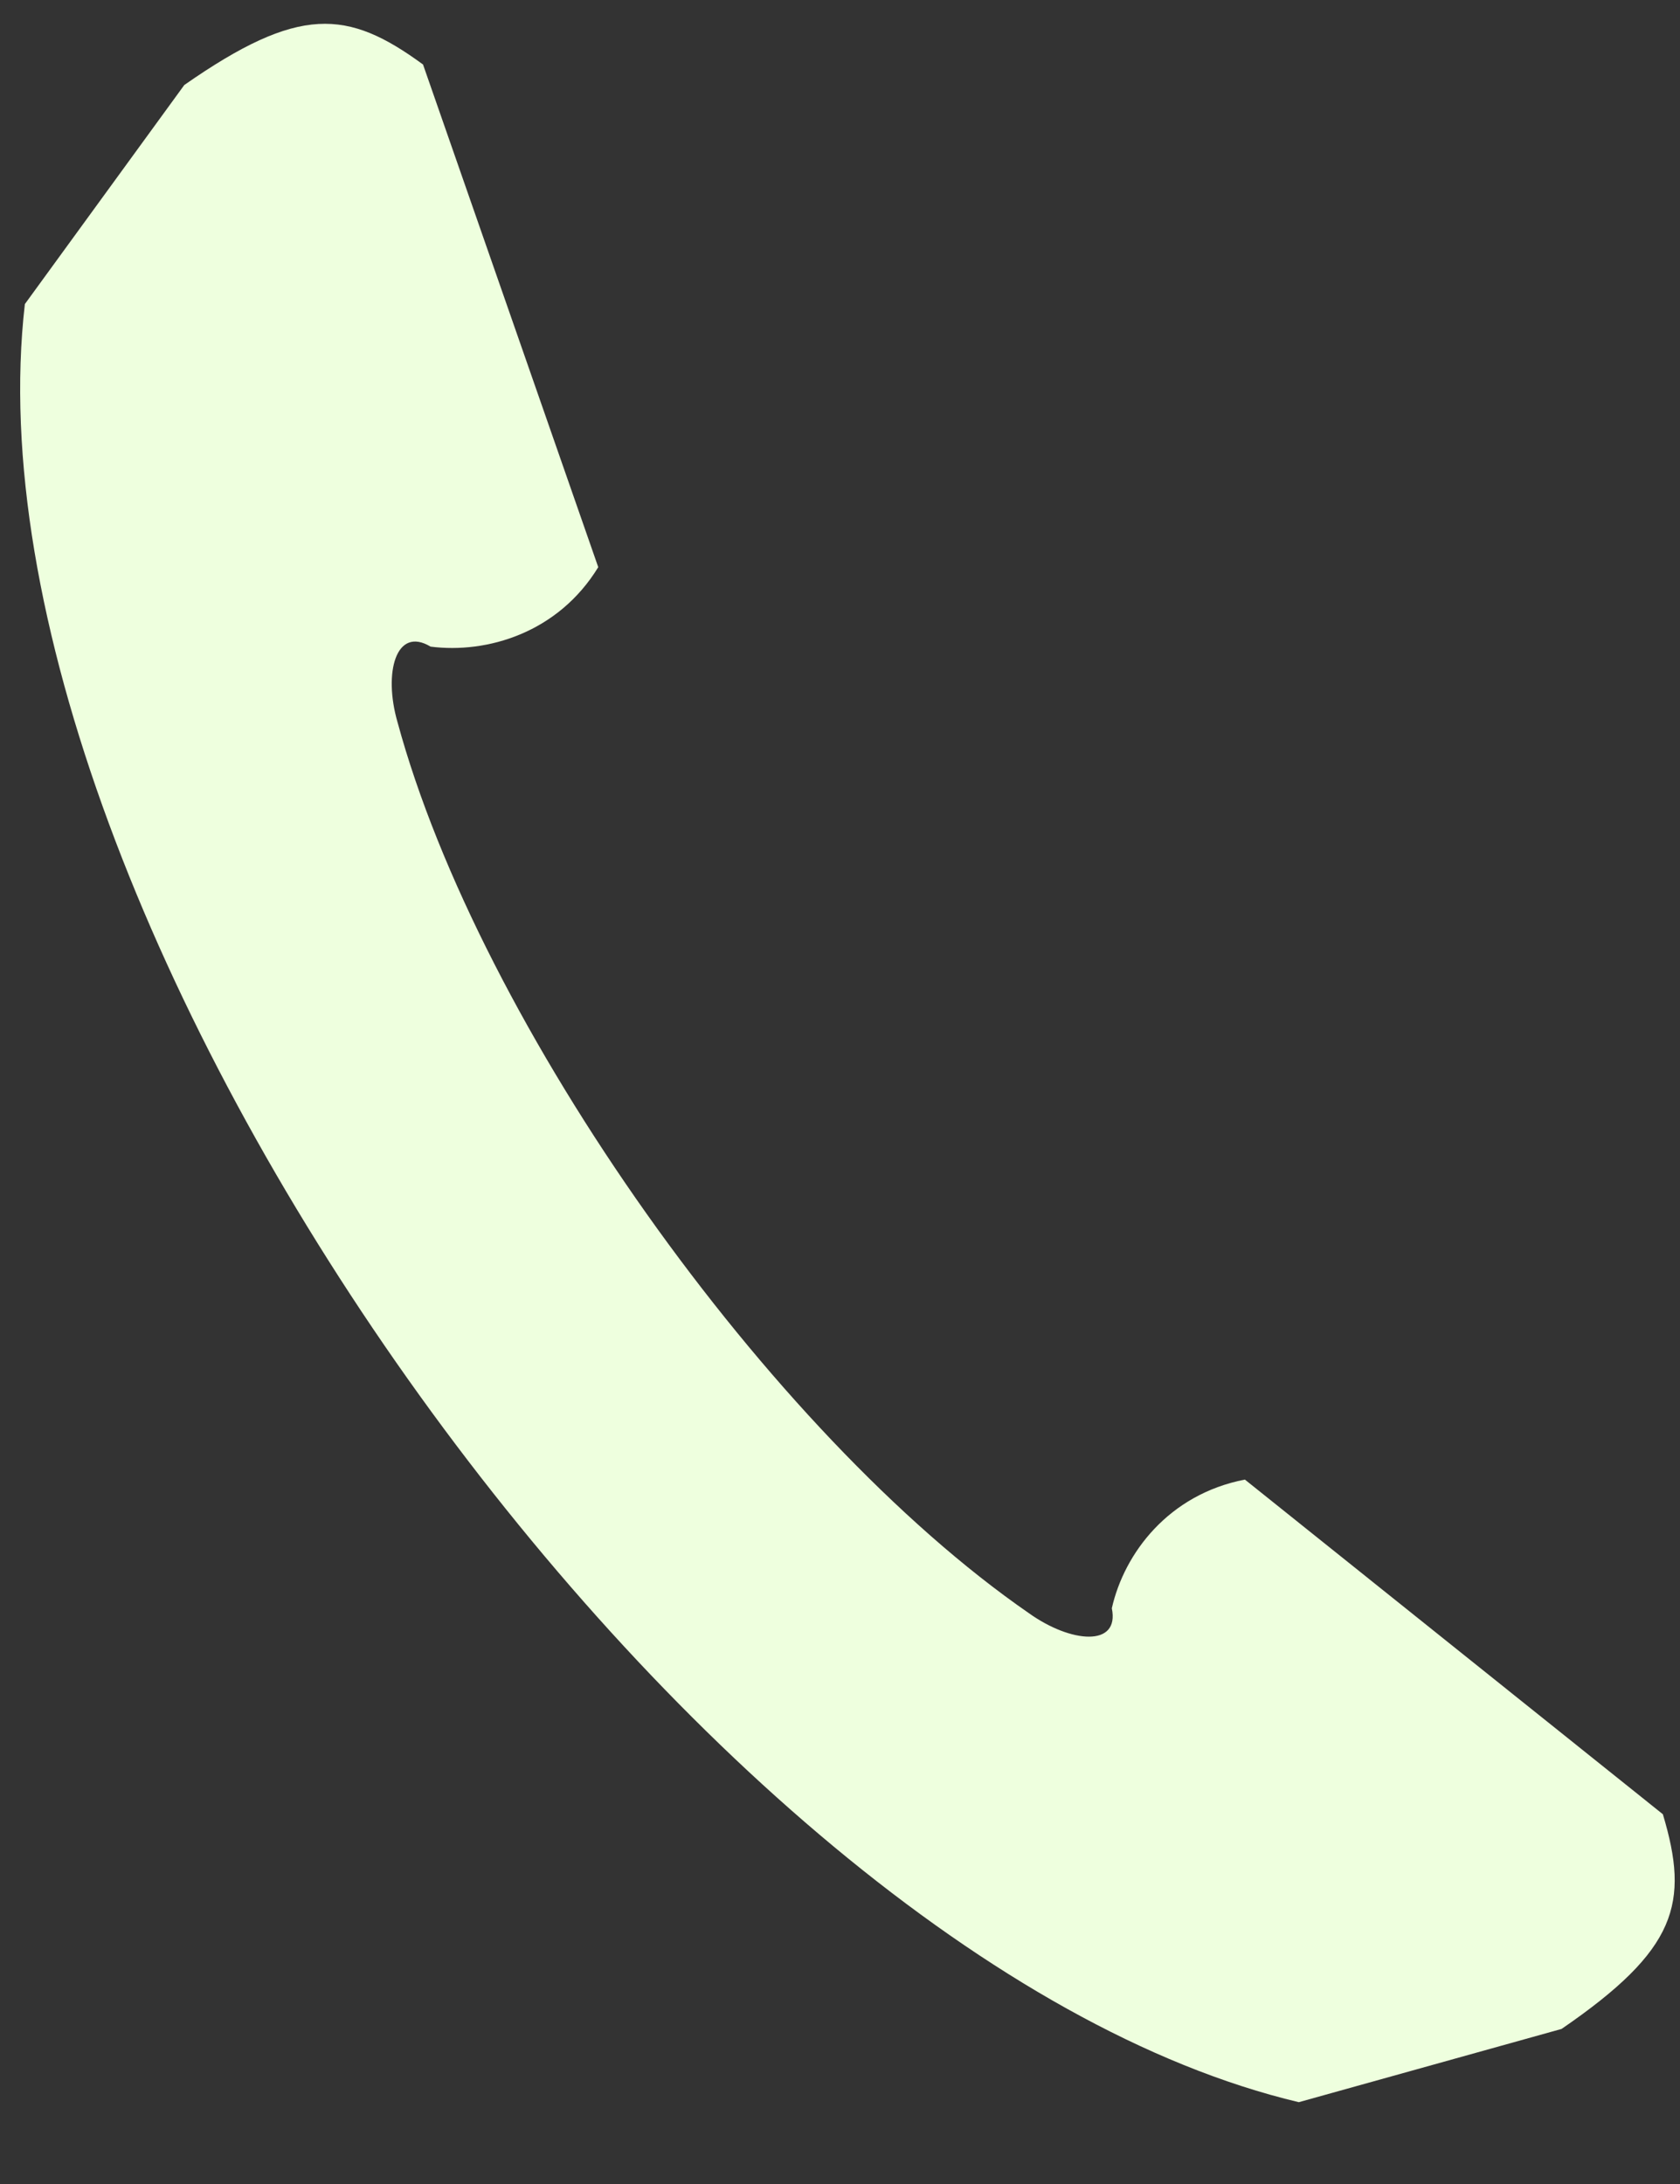 <svg width="10" height="13" viewBox="0 0 10 13" fill="none" xmlns="http://www.w3.org/2000/svg">
<rect x="0" y="0" width="10" height="13" fill="#333333" stroke="none"/>
<path fill-rule="evenodd" clip-rule="evenodd" d="M2.366 4.298C2.281 4.004 2.357 3.725 2.563 3.849C2.899 3.892 3.322 3.767 3.561 3.376L2.518 0.384C2.069 0.055 1.781 0.029 1.097 0.506L0.148 1.81C-0.272 5.458 4.118 11.655 7.731 12.513L9.295 12.077C9.983 11.605 10.057 11.329 9.898 10.799L7.41 8.807C6.956 8.895 6.692 9.245 6.618 9.573C6.666 9.806 6.374 9.781 6.124 9.602C4.579 8.534 2.854 6.098 2.366 4.298L2.366 4.298Z" fill="#EEFFDE"/>
</svg>
